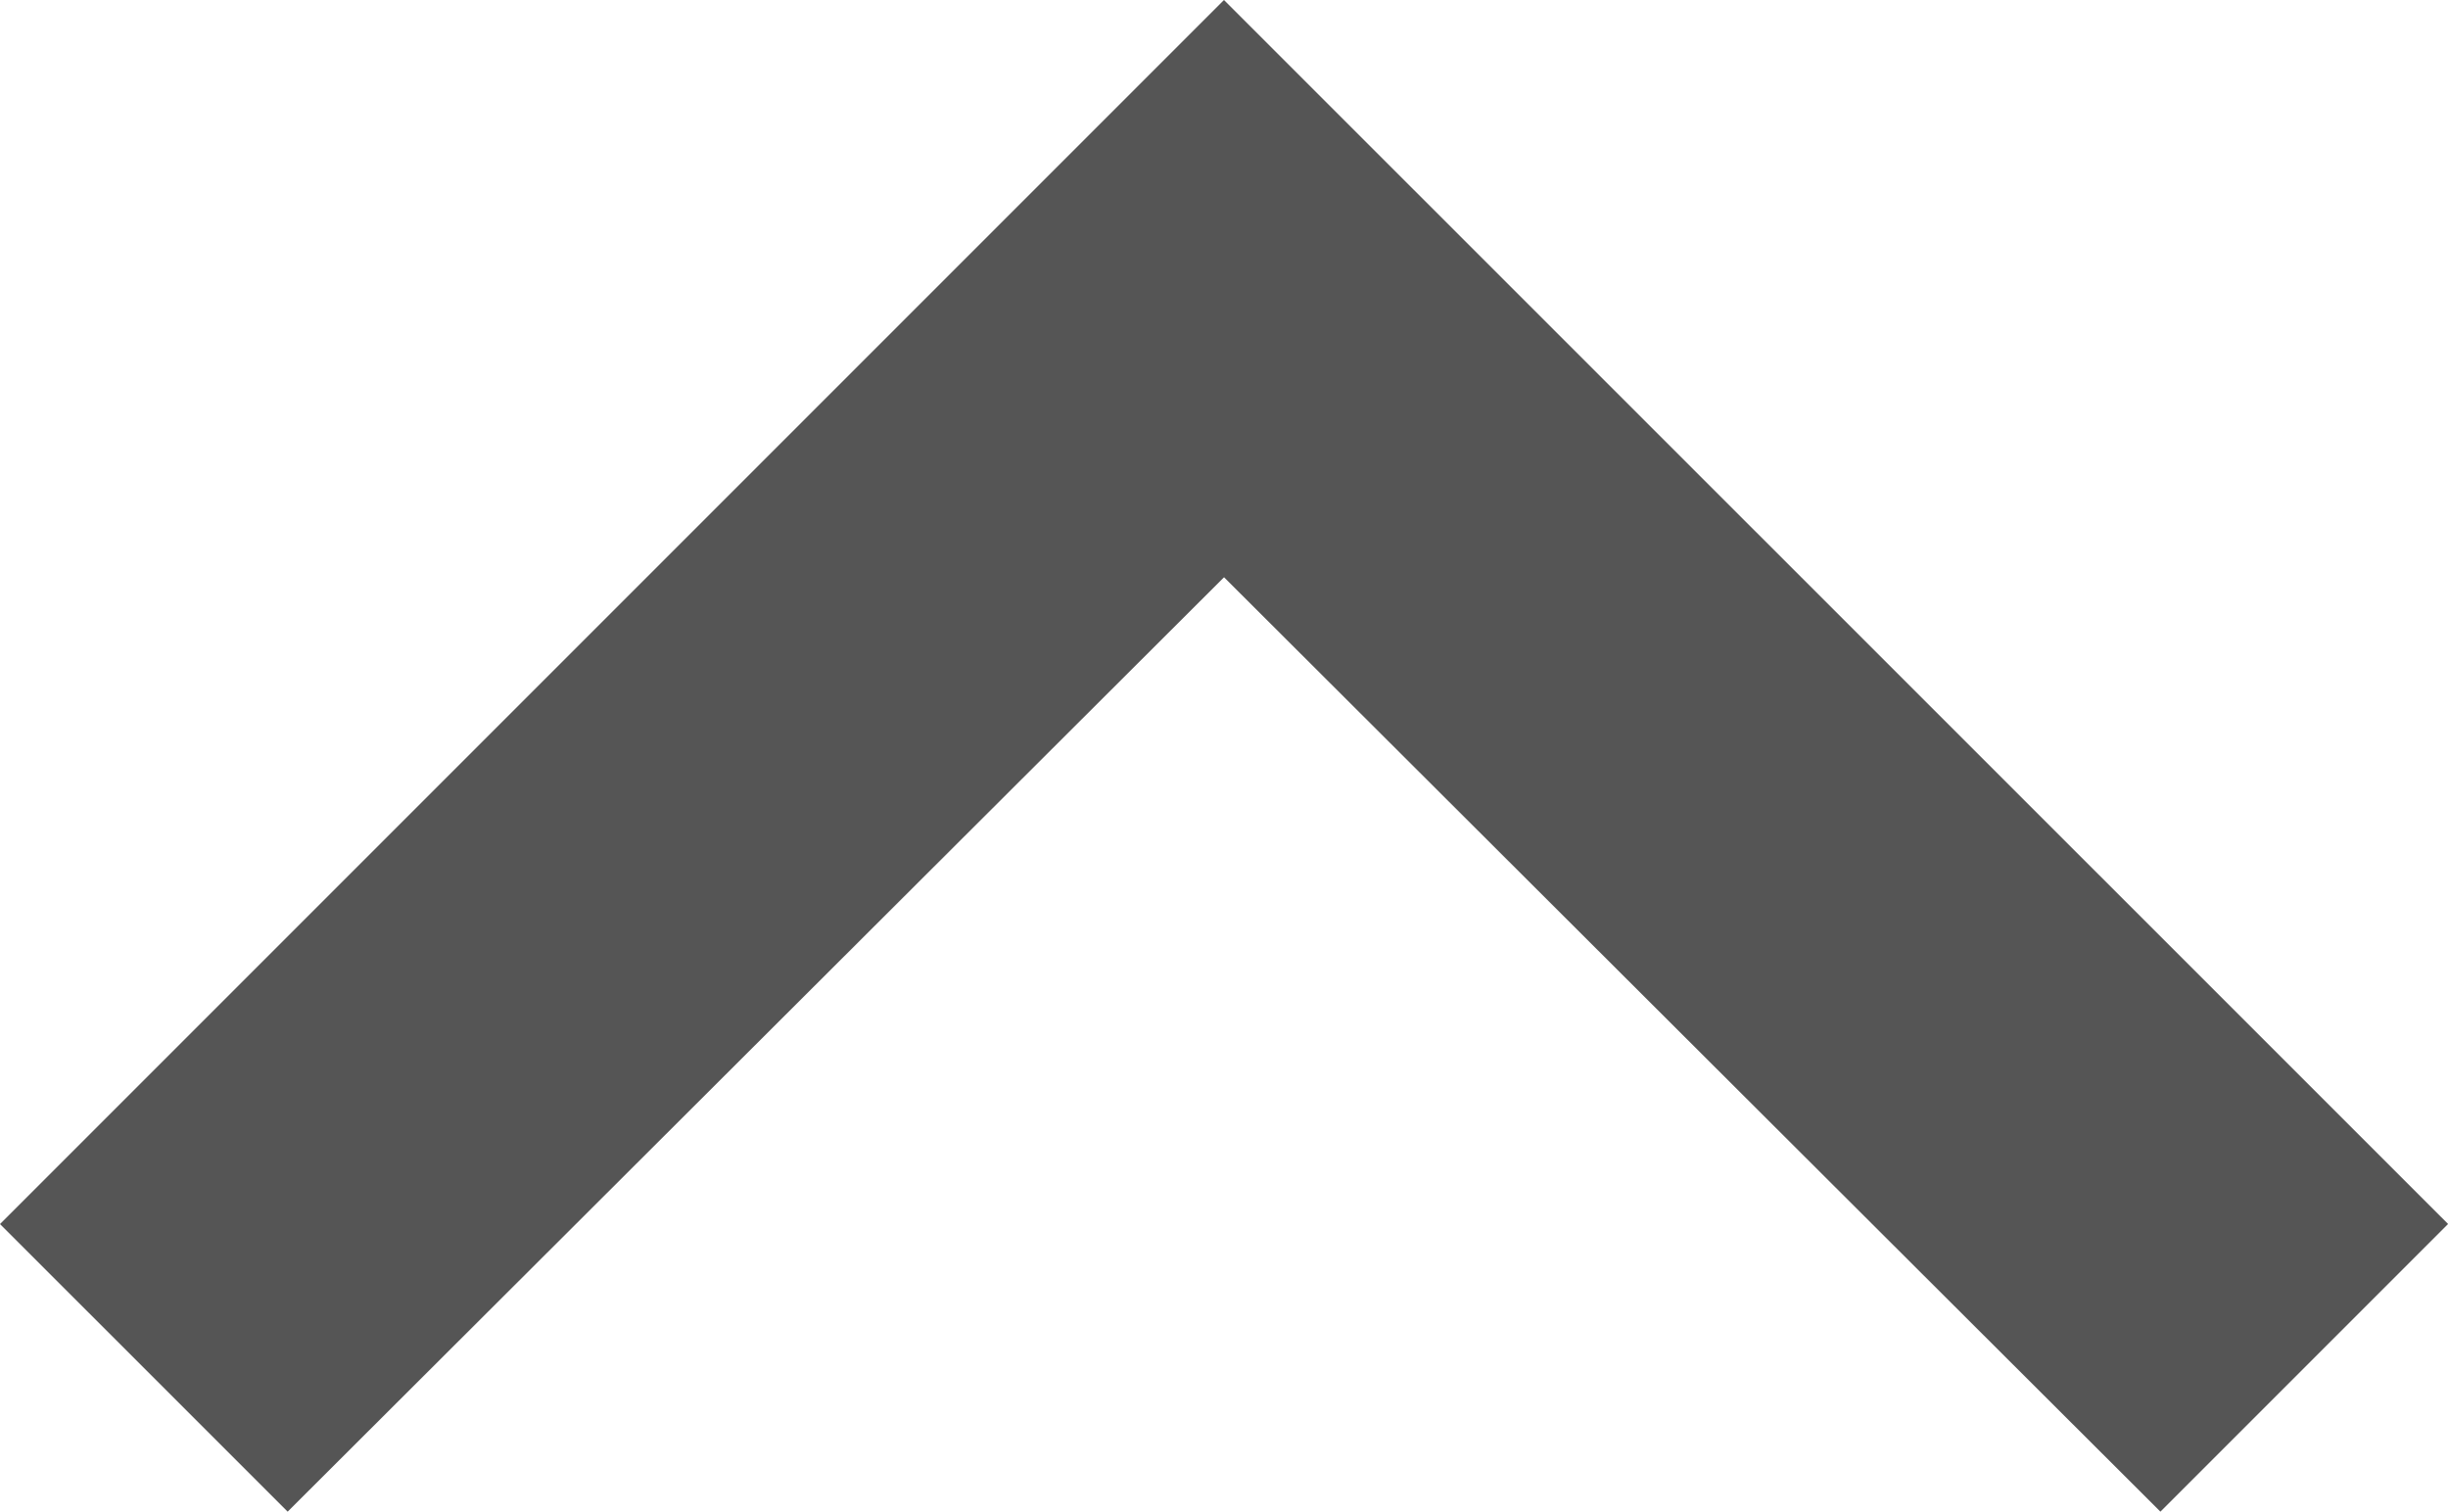 <svg xmlns="http://www.w3.org/2000/svg" width="30.917" height="19.09" viewBox="0 0 30.917 19.09"><defs><style>.a{fill:#555;}</style></defs><path class="a" d="M12.633,31.09l11.826-11.8,11.826,11.8,3.633-3.633L24.458,12,9,27.458Z" transform="translate(-9 -12)"/></svg>